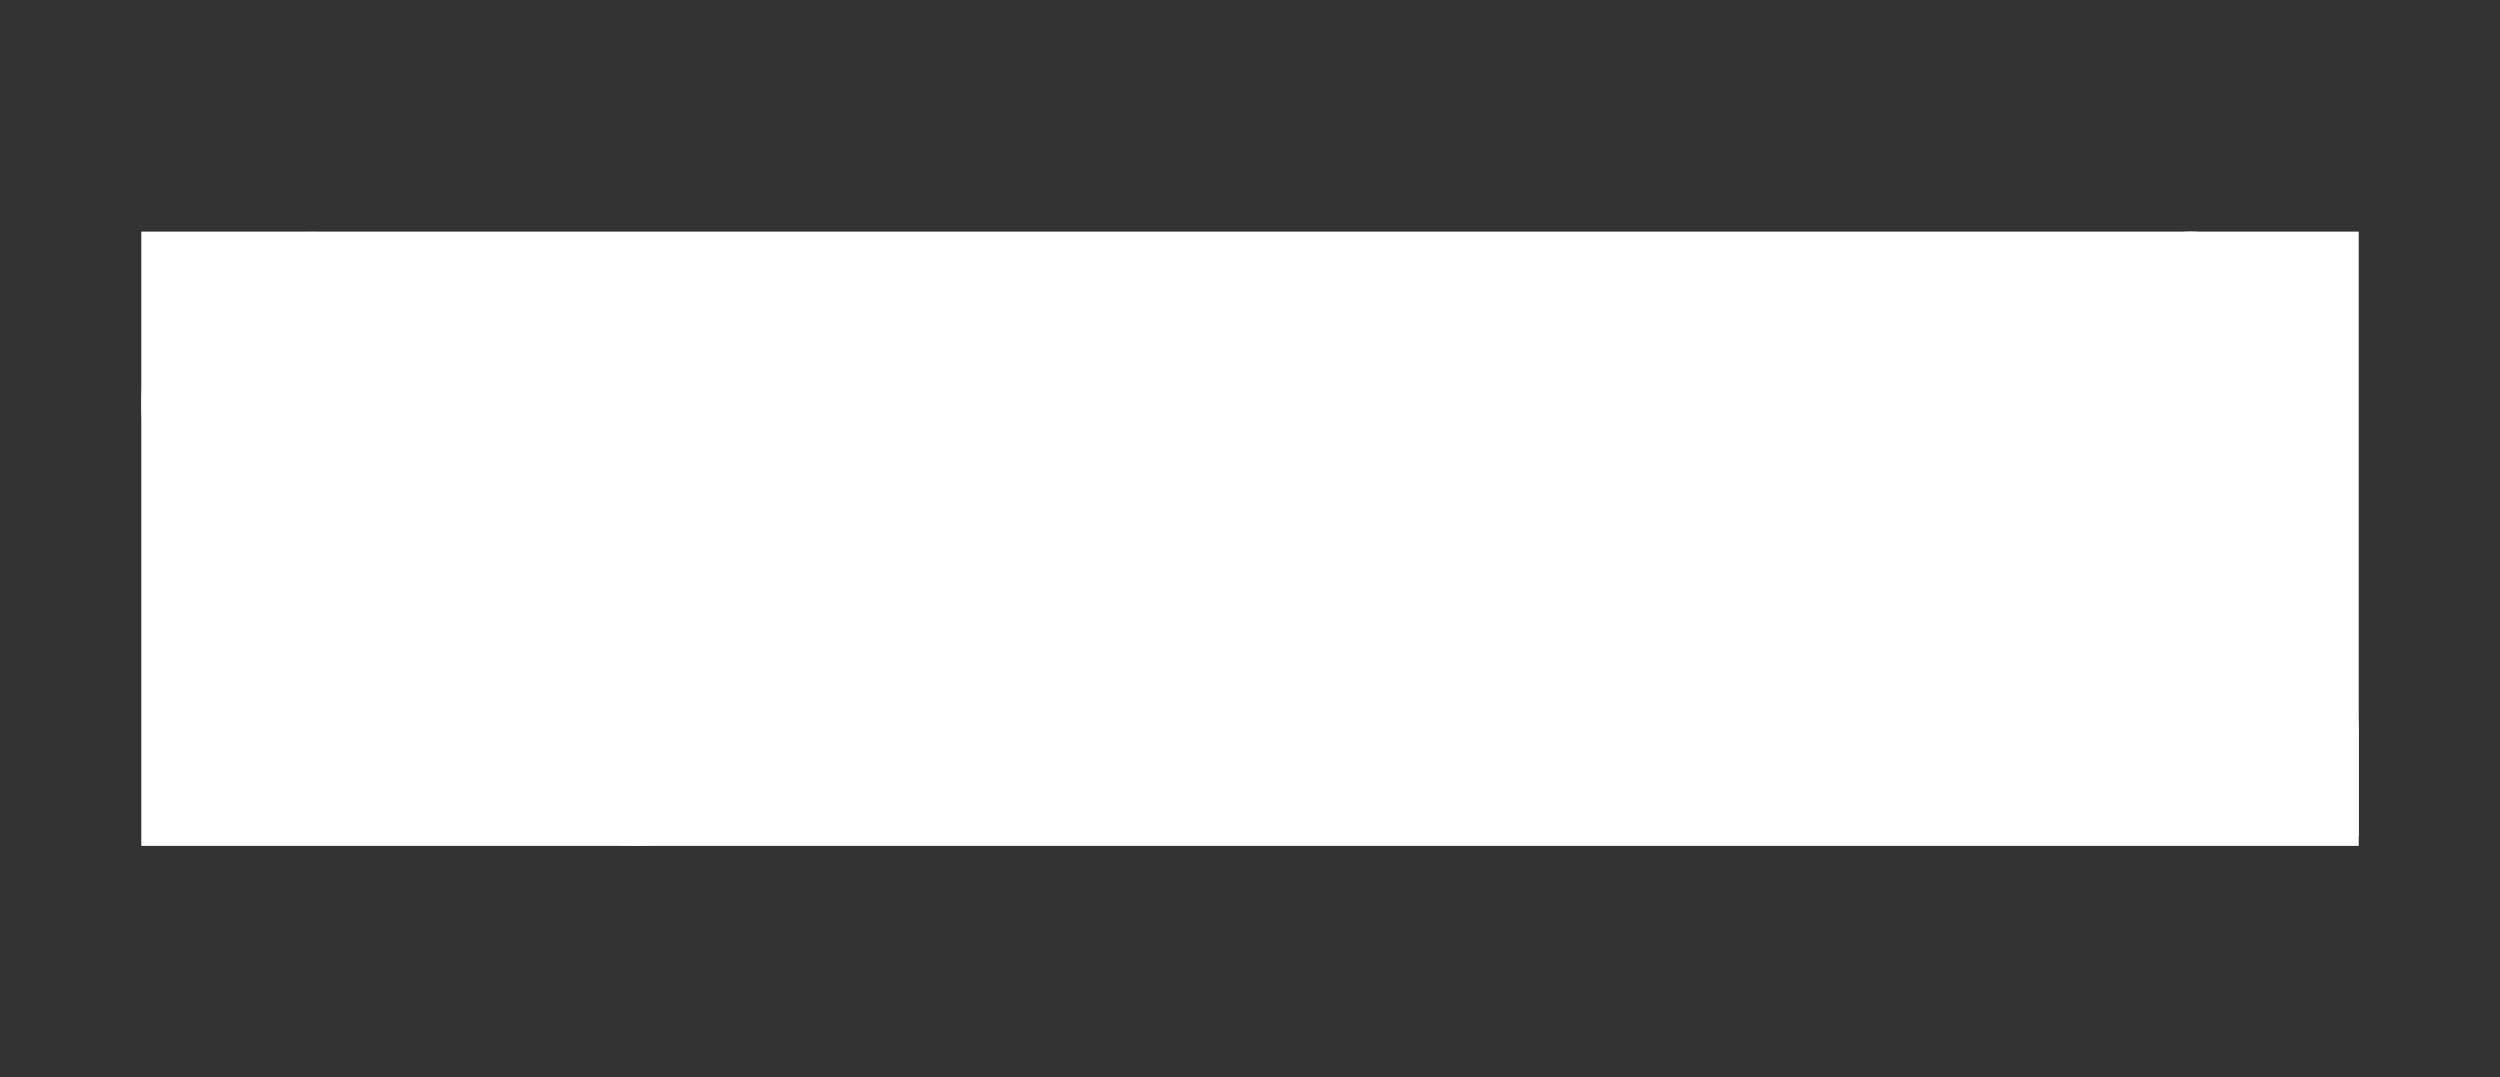 <?xml version="1.0" encoding="utf-8"?>
<!-- Generator: Adobe Illustrator 16.0.0, SVG Export Plug-In . SVG Version: 6.00 Build 0)  -->
<!DOCTYPE svg PUBLIC "-//W3C//DTD SVG 1.1//EN" "http://www.w3.org/Graphics/SVG/1.1/DTD/svg11.dtd">
<svg version="1.1" id="Calque_1" xmlns="http://www.w3.org/2000/svg" xmlns:xlink="http://www.w3.org/1999/xlink" x="0px" y="0px"
	 width="145.14px" height="62.555px" viewBox="0 0 145.14 62.555" enable-background="new 0 0 145.14 62.555" xml:space="preserve">
<rect x="0" y="0" width="145.14" height="62.555" fill="#333333" stroke="none"/>
<g>
	<g>
		<defs>
			<rect id="SVGID_1_" x="8.203" y="13.446" width="128.735" height="35.662"/>
		</defs>
		<use xlink:href="#SVGID_1_"  overflow="visible" fill="#FFFFFF"/>
		<clipPath id="SVGID_2_">
			<use xlink:href="#SVGID_1_"  overflow="visible"/>
		</clipPath>
		<path clip-path="url(#SVGID_2_)" fill="#FFFFFF" d="M81.372,47.796c-0.795,0-1.282-0.465-1.282-1.592c0,0-0.019-0.719-0.019-3.34
			v-2.854h2.756v-0.719h-2.756v-3.307h-0.389l-1.379,3.307h-1.612v0.602l1.495,0.117v6.484c0,1.611,1.049,2.293,2.311,2.293
			c0.758,0,1.768-0.234,2.758-1.4l-0.252-0.271C82.536,47.505,81.876,47.796,81.372,47.796"/>
		<path clip-path="url(#SVGID_2_)" fill="#FFFFFF" d="M72.032,47.661c-1.961,0-3.145-1.807-3.145-4.193v-0.641h6.756
			c-0.232-2.604-1.883-4.098-4.039-4.098c-2.543,0-4.717,2.039-4.717,5.029c0,2.854,1.709,5.029,4.737,5.029
			c1.708,0,3.263-0.855,4.058-2.816l-0.504-0.215C74.246,47.409,72.927,47.661,72.032,47.661 M71.565,39.39
			c0.992,0,2.039,0.641,2.117,2.855h-4.738C69.14,40.515,70.267,39.39,71.565,39.39"/>
		<path clip-path="url(#SVGID_2_)" fill="#FFFFFF" d="M89.071,47.661c-1.963,0-3.146-1.807-3.146-4.193v-0.641h6.758
			c-0.233-2.604-1.885-4.098-4.039-4.098c-2.543,0-4.719,2.039-4.719,5.029c0,2.854,1.709,5.029,4.738,5.029
			c1.708,0,3.262-0.855,4.059-2.816l-0.506-0.215C91.284,47.409,89.964,47.661,89.071,47.661 M88.604,39.39
			c0.99,0,2.039,0.641,2.117,2.855h-4.738C86.179,40.515,87.304,39.39,88.604,39.39"/>
		<path clip-path="url(#SVGID_2_)" fill="#FFFFFF" d="M119.624,47.622c-0.697,0-0.873-0.699-0.854-1.67l0.059-4.719
			c0.02-1.824-1.476-2.465-3.146-2.465c-1.825,0-3.437,0.912-3.437,2.213c0,0.523,0.369,0.912,0.854,0.912
			c0.737,0,0.951-0.582,0.873-1.223c-0.097-0.836,0.486-1.301,1.515-1.301c1.166,0,1.476,0.756,1.476,1.826v2.25h-0.136
			c-3.125,0-5.262,0.836-5.262,2.971c0,1.34,1.029,2.389,2.602,2.389c0.971,0,2.039-0.35,2.855-1.631
			c0.174,1.107,0.891,1.553,1.746,1.553c0.699,0,1.475-0.311,2.098-1.357l-0.272-0.234
			C120.245,47.485,119.936,47.622,119.624,47.622 M116.985,46.63c-0.447,0.836-1.398,1.146-2.039,1.146
			c-0.797,0-1.457-0.504-1.457-1.553c0-1.146,0.816-2.176,3.496-2.35V46.63z"/>
		<path clip-path="url(#SVGID_2_)" fill="#FFFFFF" d="M106.907,47.661c-2.037,0-3.203-1.826-3.203-4.213
			c0-2.662,1.631-4.078,2.893-4.078c1.845,0,1.165,1.922,2.622,1.922c0.387,0,0.815-0.33,0.815-0.875
			c0-1.066-1.981-1.668-3.301-1.668c-2.913,0-5.029,2.037-5.029,5.047c0,2.719,1.65,4.99,4.737,4.99
			c1.242,0,2.933-0.445,3.845-2.582l-0.504-0.234C108.907,47.505,107.665,47.661,106.907,47.661"/>
		<path clip-path="url(#SVGID_2_)" fill="#FFFFFF" d="M133.908,38.749c-1.476,0-2.659,0.834-3.397,2.291
			c-0.351-1.553-1.34-2.291-2.875-2.291c-1.416,0-2.58,0.814-3.26,2.135v-1.863l-1.881,0.102l0.012,9.393h1.888v-7.01
			c0.583-1.029,1.612-1.592,2.368-1.592c1.632,0,2.021,1.164,2.021,2.914v5.688h1.884v-6.039c0-0.311-0.021-0.602-0.059-0.873
			c0.602-1.088,1.63-1.689,2.427-1.689c1.632,0,2.019,1.164,2.019,2.914v5.688h1.884v-6.039
			C136.938,39.913,135.87,38.749,133.908,38.749"/>
		<path clip-path="url(#SVGID_2_)" fill="#FFFFFF" d="M99.849,38.749c-1.455,0-2.544,1.359-2.951,2.99V39.04l-1.806,0.1v9.375h1.883
			v-6.291c0.429-1.281,1.341-2.232,1.806-2.232c0.293,0,0.68,0.873,1.496,0.873c0.484,0,0.951-0.369,0.951-0.951
			C101.228,39.214,100.644,38.749,99.849,38.749"/>
		<path clip-path="url(#SVGID_2_)" fill="#FFFFFF" d="M60.538,33.487c-0.833,0-1.678,0.023-3.65,0.023v15.004h2.078v-6.756
			c0.873,0.271,1.689,0.389,2.465,0.389c3.01,0,5.224-1.535,5.224-4.369C66.654,34.089,63.509,33.487,60.538,33.487 M60.519,41.446
			c-0.504,0-0.99-0.078-1.553-0.213v-6.893c0.504-0.078,1.088-0.117,1.65-0.117c1.98,0,3.922,0.738,3.922,3.613
			C64.538,40.397,62.753,41.446,60.519,41.446"/>
		<path clip-path="url(#SVGID_2_)" fill="#FFFFFF" d="M81.44,32.087c0,1.979,2.428,2.795,4.621,2.795
			c3.125,0,5.301-1.418,5.301-3.707c0-1.943-1.417-2.836-4.039-2.797l-2.504,0.039c-1.068,0.02-1.34-0.311-1.34-0.797
			c0-0.545,0.738-1.225,2.349-1.281c2.312,0.02,4.021-1.359,4.021-3.494c0-1.031-0.525-2.021-1.34-2.699l2.394-0.033v-0.645
			l-3.015,0.25c-0.564-0.311-1.224-0.504-1.922-0.504c-2.078,0-3.924,1.164-3.943,3.436c-0.019,1.631,1.088,2.971,2.525,3.477
			c-2.117,0.309-2.582,1.494-2.582,2.193c0,0.738,0.543,1.592,1.61,1.824C82.198,30.417,81.44,31.327,81.44,32.087 M83.945,22.649
			c0.019-1.844,0.68-2.873,2.038-2.873c1.398,0,1.962,1.281,1.941,3.125c-0.019,1.281-0.484,2.875-2.037,2.875
			C84.489,25.776,83.925,24.437,83.945,22.649 M84.042,30.202c0.369,0.039,0.467,0.078,1.029,0.059l2.213-0.039
			c1.457-0.02,2.641,0.465,2.641,1.67c0,1.768-2.135,2.232-3.863,2.232c-1.514,0-3.049-0.582-3.049-2.154
			C83.013,31.231,83.46,30.591,84.042,30.202"/>
		<path clip-path="url(#SVGID_2_)" fill="#FFFFFF" d="M76.44,29.251c1.707,0,3.261-0.854,4.058-2.814l-0.506-0.215
			c-0.933,1.65-2.251,1.902-3.146,1.902c-1.959,0-3.145-1.805-3.145-4.191V23.29h6.757c-0.231-2.602-1.883-4.096-4.038-4.096
			c-2.544,0-4.719,2.037-4.719,5.029C71.702,27.077,73.411,29.251,76.44,29.251 M76.382,19.854c0.99,0,2.038,0.641,2.116,2.854
			h-4.737C73.955,20.979,75.08,19.854,76.382,19.854"/>
		<path clip-path="url(#SVGID_2_)" fill="#FFFFFF" d="M104.581,19.214c-2.603,0-5.011,2-5.011,4.854
			c0,2.699,1.825,5.184,4.951,5.184c2.971,0,5.087-2.154,5.087-4.873C109.608,21.562,107.628,19.214,104.581,19.214 M104.503,28.476
			c-1.709,0-2.797-1.943-2.797-4.252c0-2.623,1.146-4.234,2.913-4.234c1.747,0,2.873,1.826,2.873,4.291
			C107.492,26.921,106.27,28.476,104.503,28.476"/>
		<path clip-path="url(#SVGID_2_)" fill="#FFFFFF" d="M115.843,19.214c-2.602,0-5.01,2-5.01,4.854c0,2.699,1.825,5.184,4.952,5.184
			c2.97,0,5.086-2.154,5.086-4.873C120.871,21.562,118.892,19.214,115.843,19.214 M115.765,28.476c-1.707,0-2.795-1.943-2.795-4.252
			c0-2.623,1.146-4.234,2.912-4.234c1.748,0,2.873,1.826,2.873,4.291C118.755,26.921,117.532,28.476,115.765,28.476"/>
		<path clip-path="url(#SVGID_2_)" fill="#FFFFFF" d="M127.178,13.446c-1.437,0-3.146,0.641-3.922,2.738
			c-0.252,0.699-0.407,1.572-0.407,3.184v0.389v0.717v8.506h1.883v-8.506h3.067v-0.717h-3.067v-0.875
			c0-1.533,0.098-2.328,0.271-2.93c0.428-1.535,1.243-1.963,1.768-1.963c0.66,0,0.971,0.486,1.184,0.971
			c0.214,0.486,0.525,0.914,1.166,0.914c0.504,0,0.854-0.408,0.854-0.932C129.915,13.952,128.538,13.446,127.178,13.446"/>
		<path clip-path="url(#SVGID_2_)" fill="#FFFFFF" d="M97.735,19.214c-1.457,0-2.545,1.357-2.951,2.99v-2.699l-1.807,0.1v9.375
			h1.883v-6.291c0.429-1.281,1.341-2.232,1.807-2.232c0.291,0,0.679,0.873,1.496,0.873c0.484,0,0.951-0.369,0.951-0.951
			C99.114,19.679,98.53,19.214,97.735,19.214"/>
		<path clip-path="url(#SVGID_2_)" fill="#FFFFFF" d="M67.276,15.466c-1.903-1.34-4.758-1.535-7.418-1.535
			c-0.969,0-1.977,0.021-2.971,0.035v15.014h5.127c4.854,0,8.135-2.875,8.135-7.631C70.149,18.669,69.062,16.708,67.276,15.466
			 M61.858,28.261c-2.446,0-2.875-0.135-2.875-1.281c0-0.426-0.019-1.436-0.019-3.281v-8.893c0.603-0.059,1.03-0.098,1.748-0.098
			c3.358,0,7.126,1.01,7.126,6.602C67.839,26.845,64.635,28.261,61.858,28.261"/>
		<path clip-path="url(#SVGID_2_)" fill="#FFFFFF" d="M13.937,19.88c1.968-2.346,5.466-2.652,7.811-0.682
			c2.346,1.967,2.652,5.461,0.687,7.807l-0.002,0.004c-1.97,2.348-5.466,2.652-7.812,0.684
			C12.272,25.724,11.968,22.226,13.937,19.88 M25.829,29.86c0.002-0.002,0.002-0.002,0.002-0.004l12.83-15.287
			c-1.878-1.574-4.676-1.33-6.25,0.547l-4.646,5.537c-0.532-1.834-1.594-3.535-3.165-4.854c-4.224-3.545-10.519-2.994-14.062,1.23
			c-3.543,4.223-2.991,10.518,1.231,14.059C15.99,34.634,22.286,34.083,25.829,29.86"/>
		<path clip-path="url(#SVGID_2_)" fill="#FFFFFF" d="M41.12,42.69c-1.968,2.348-5.466,2.652-7.812,0.684
			c-2.344-1.967-2.65-5.465-0.683-7.812c1.97-2.344,5.466-2.65,7.812-0.682C42.783,36.849,43.089,40.345,41.12,42.69 M43.288,31.481
			c-4.222-3.543-10.518-2.992-14.061,1.23c-0.002,0.002-0.004,0.004-0.004,0.004L16.396,48.003c1.877,1.574,4.675,1.33,6.25-0.547
			l4.646-5.537c0.532,1.834,1.594,3.535,3.165,4.854c4.224,3.543,10.519,2.992,14.062-1.23S47.511,35.024,43.288,31.481"/>
	</g>
</g>
</svg>
